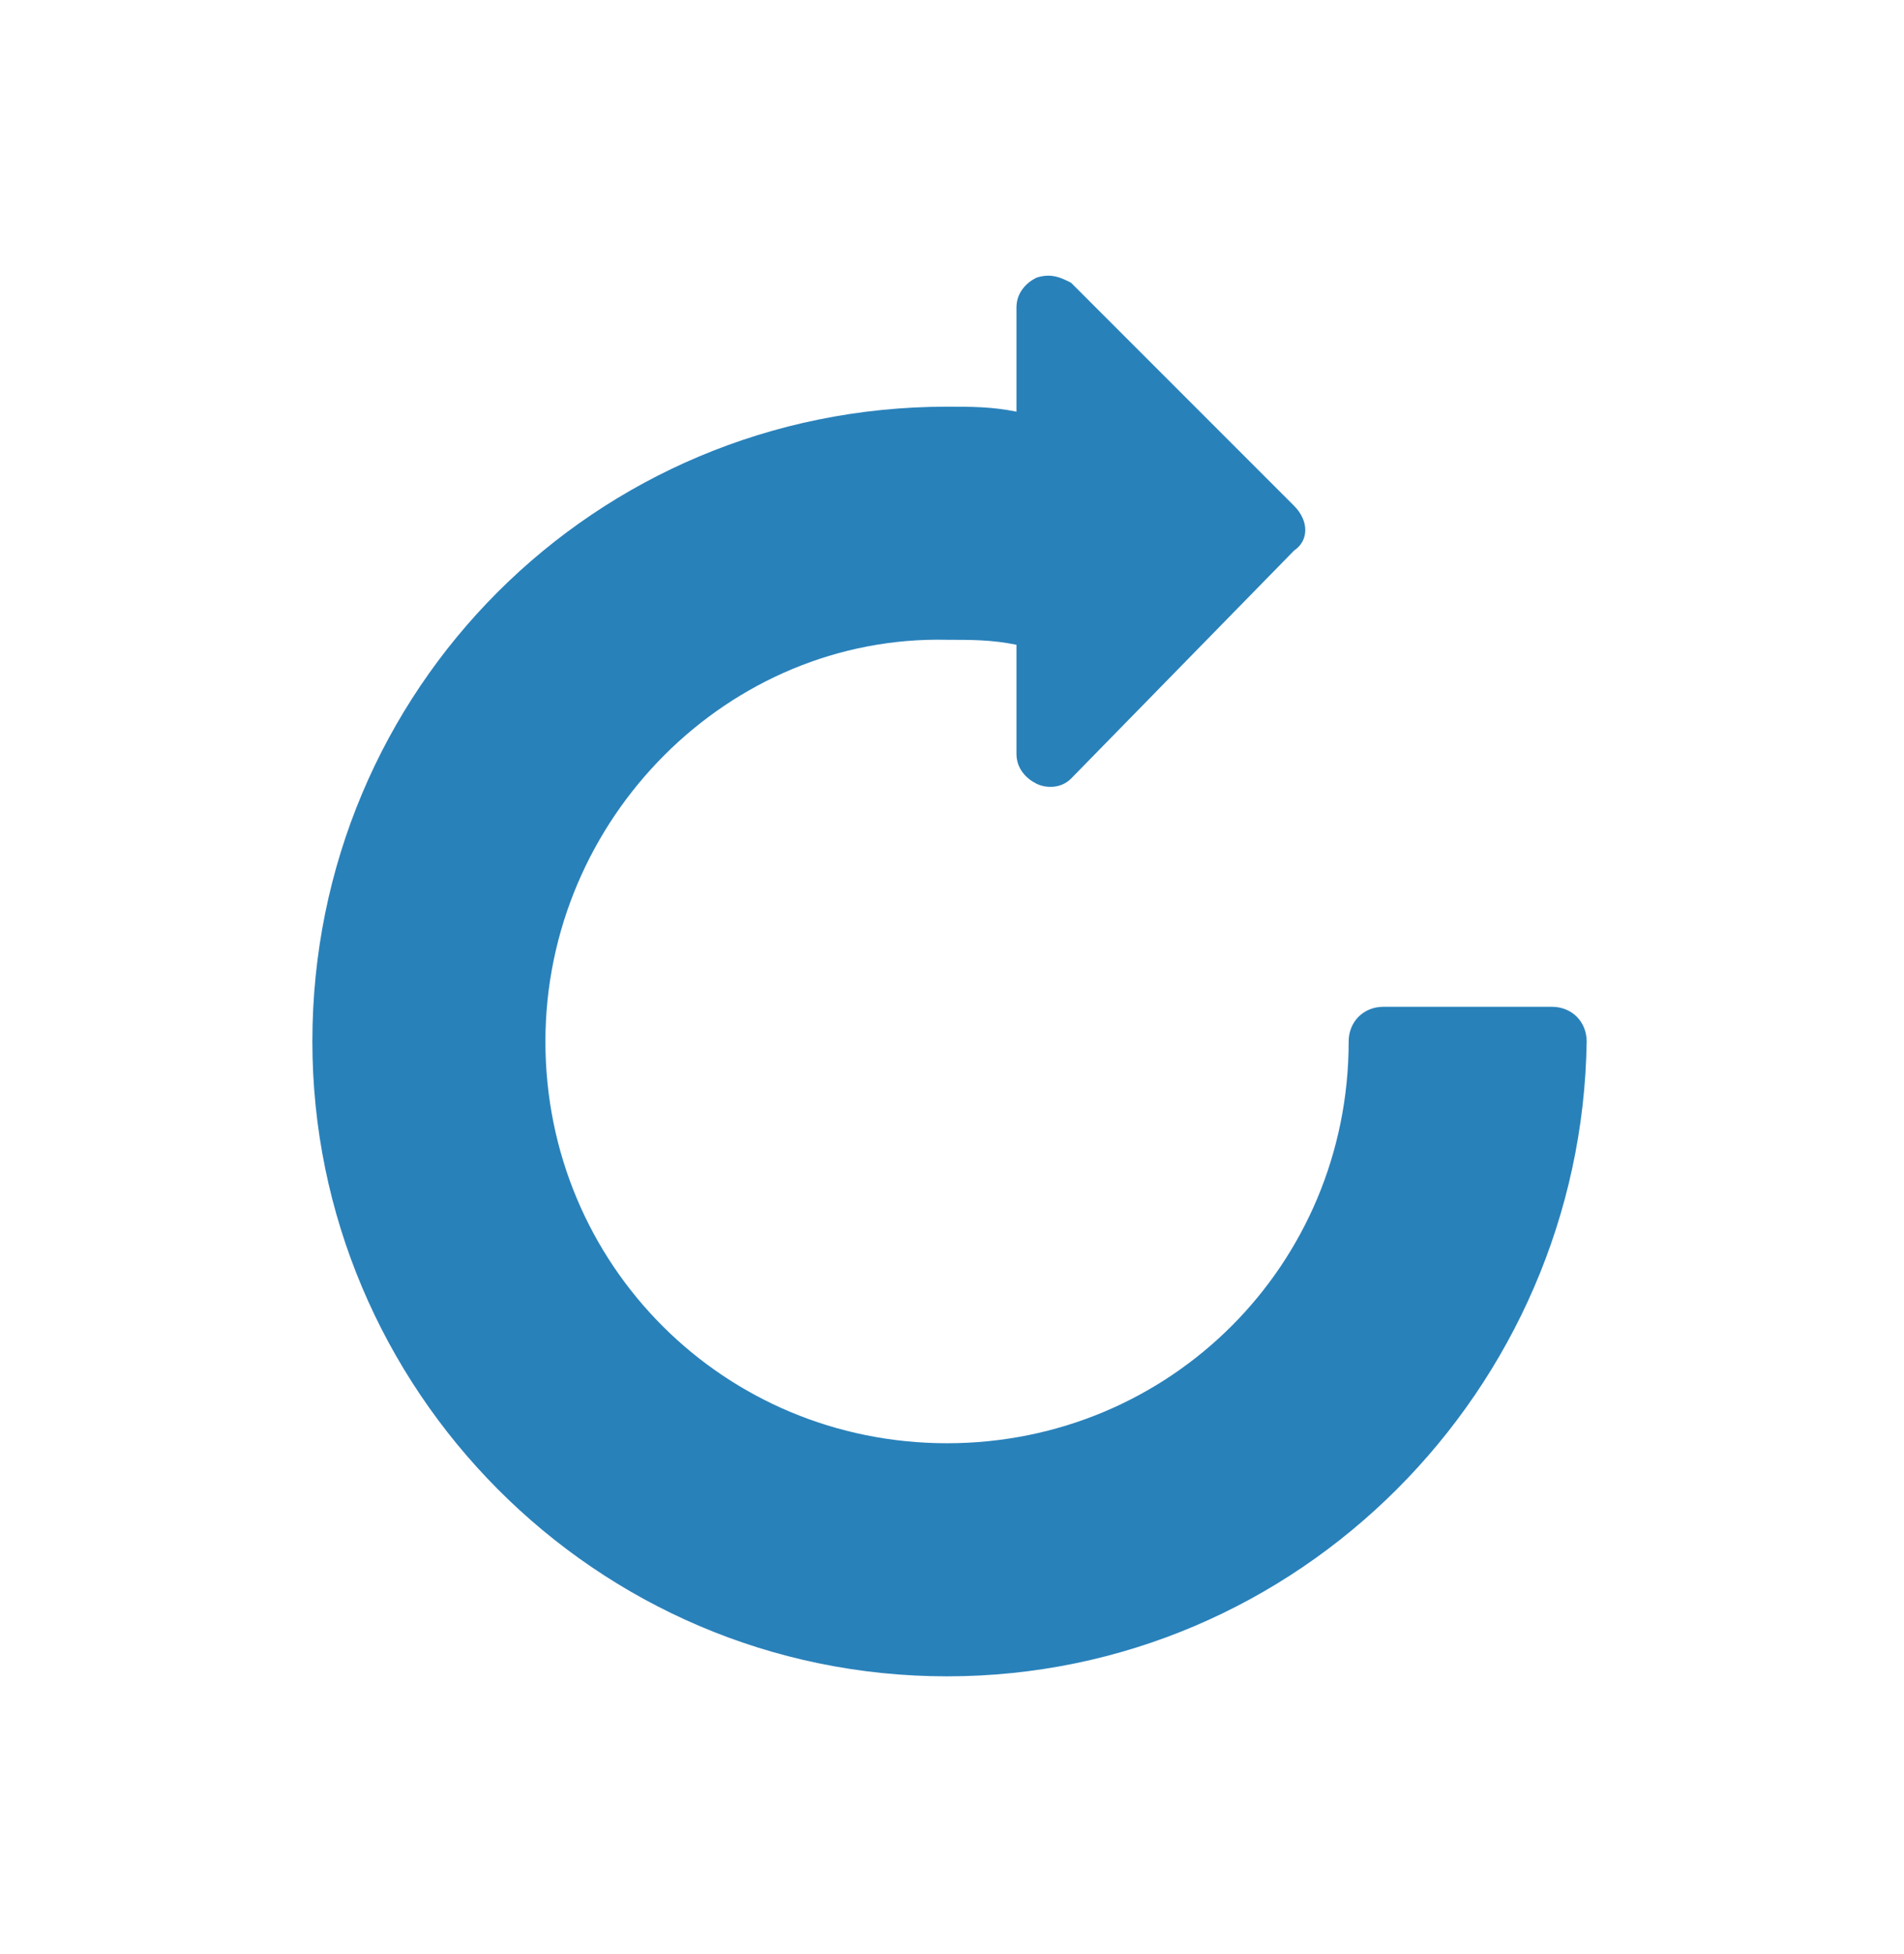 <?xml version="1.0" encoding="utf-8"?>
<!-- Generator: Adobe Illustrator 19.2.0, SVG Export Plug-In . SVG Version: 6.00 Build 0)  -->
<svg version="1.1" id="Capa_1" xmlns="http://www.w3.org/2000/svg" xmlns:xlink="http://www.w3.org/1999/xlink" x="0px" y="0px"
	 viewBox="0 0 38.4 39.4" style="enable-background:new 0 0 38.4 39.4;" xml:space="preserve">
<style type="text/css">
	.st0{fill:#2981BA;}
</style>
<g>
	<path class="st0" d="M19.1,33.8C12,33.8,6.3,28,6.3,21c0-7.1,5.7-12.8,12.8-12.8c0.5,0,0.9,0,1.4,0.1V6.2c0-0.3,0.2-0.5,0.4-0.6
		c0.3-0.1,0.5,0,0.7,0.1l4.5,4.5c0.3,0.3,0.3,0.7,0,0.9l-4.5,4.6c-0.2,0.2-0.5,0.2-0.7,0.1c-0.2-0.1-0.4-0.3-0.4-0.6V13
		c-0.5-0.1-0.9-0.1-1.4-0.1C14.7,12.8,11,16.5,11,21s3.6,8.1,8.1,8.1s8.1-3.6,8.1-8.1c0-0.4,0.3-0.7,0.7-0.7h3.4
		c0.4,0,0.7,0.3,0.7,0.7C31.9,28,26.2,33.8,19.1,33.8z"/>
</g>
</svg>
